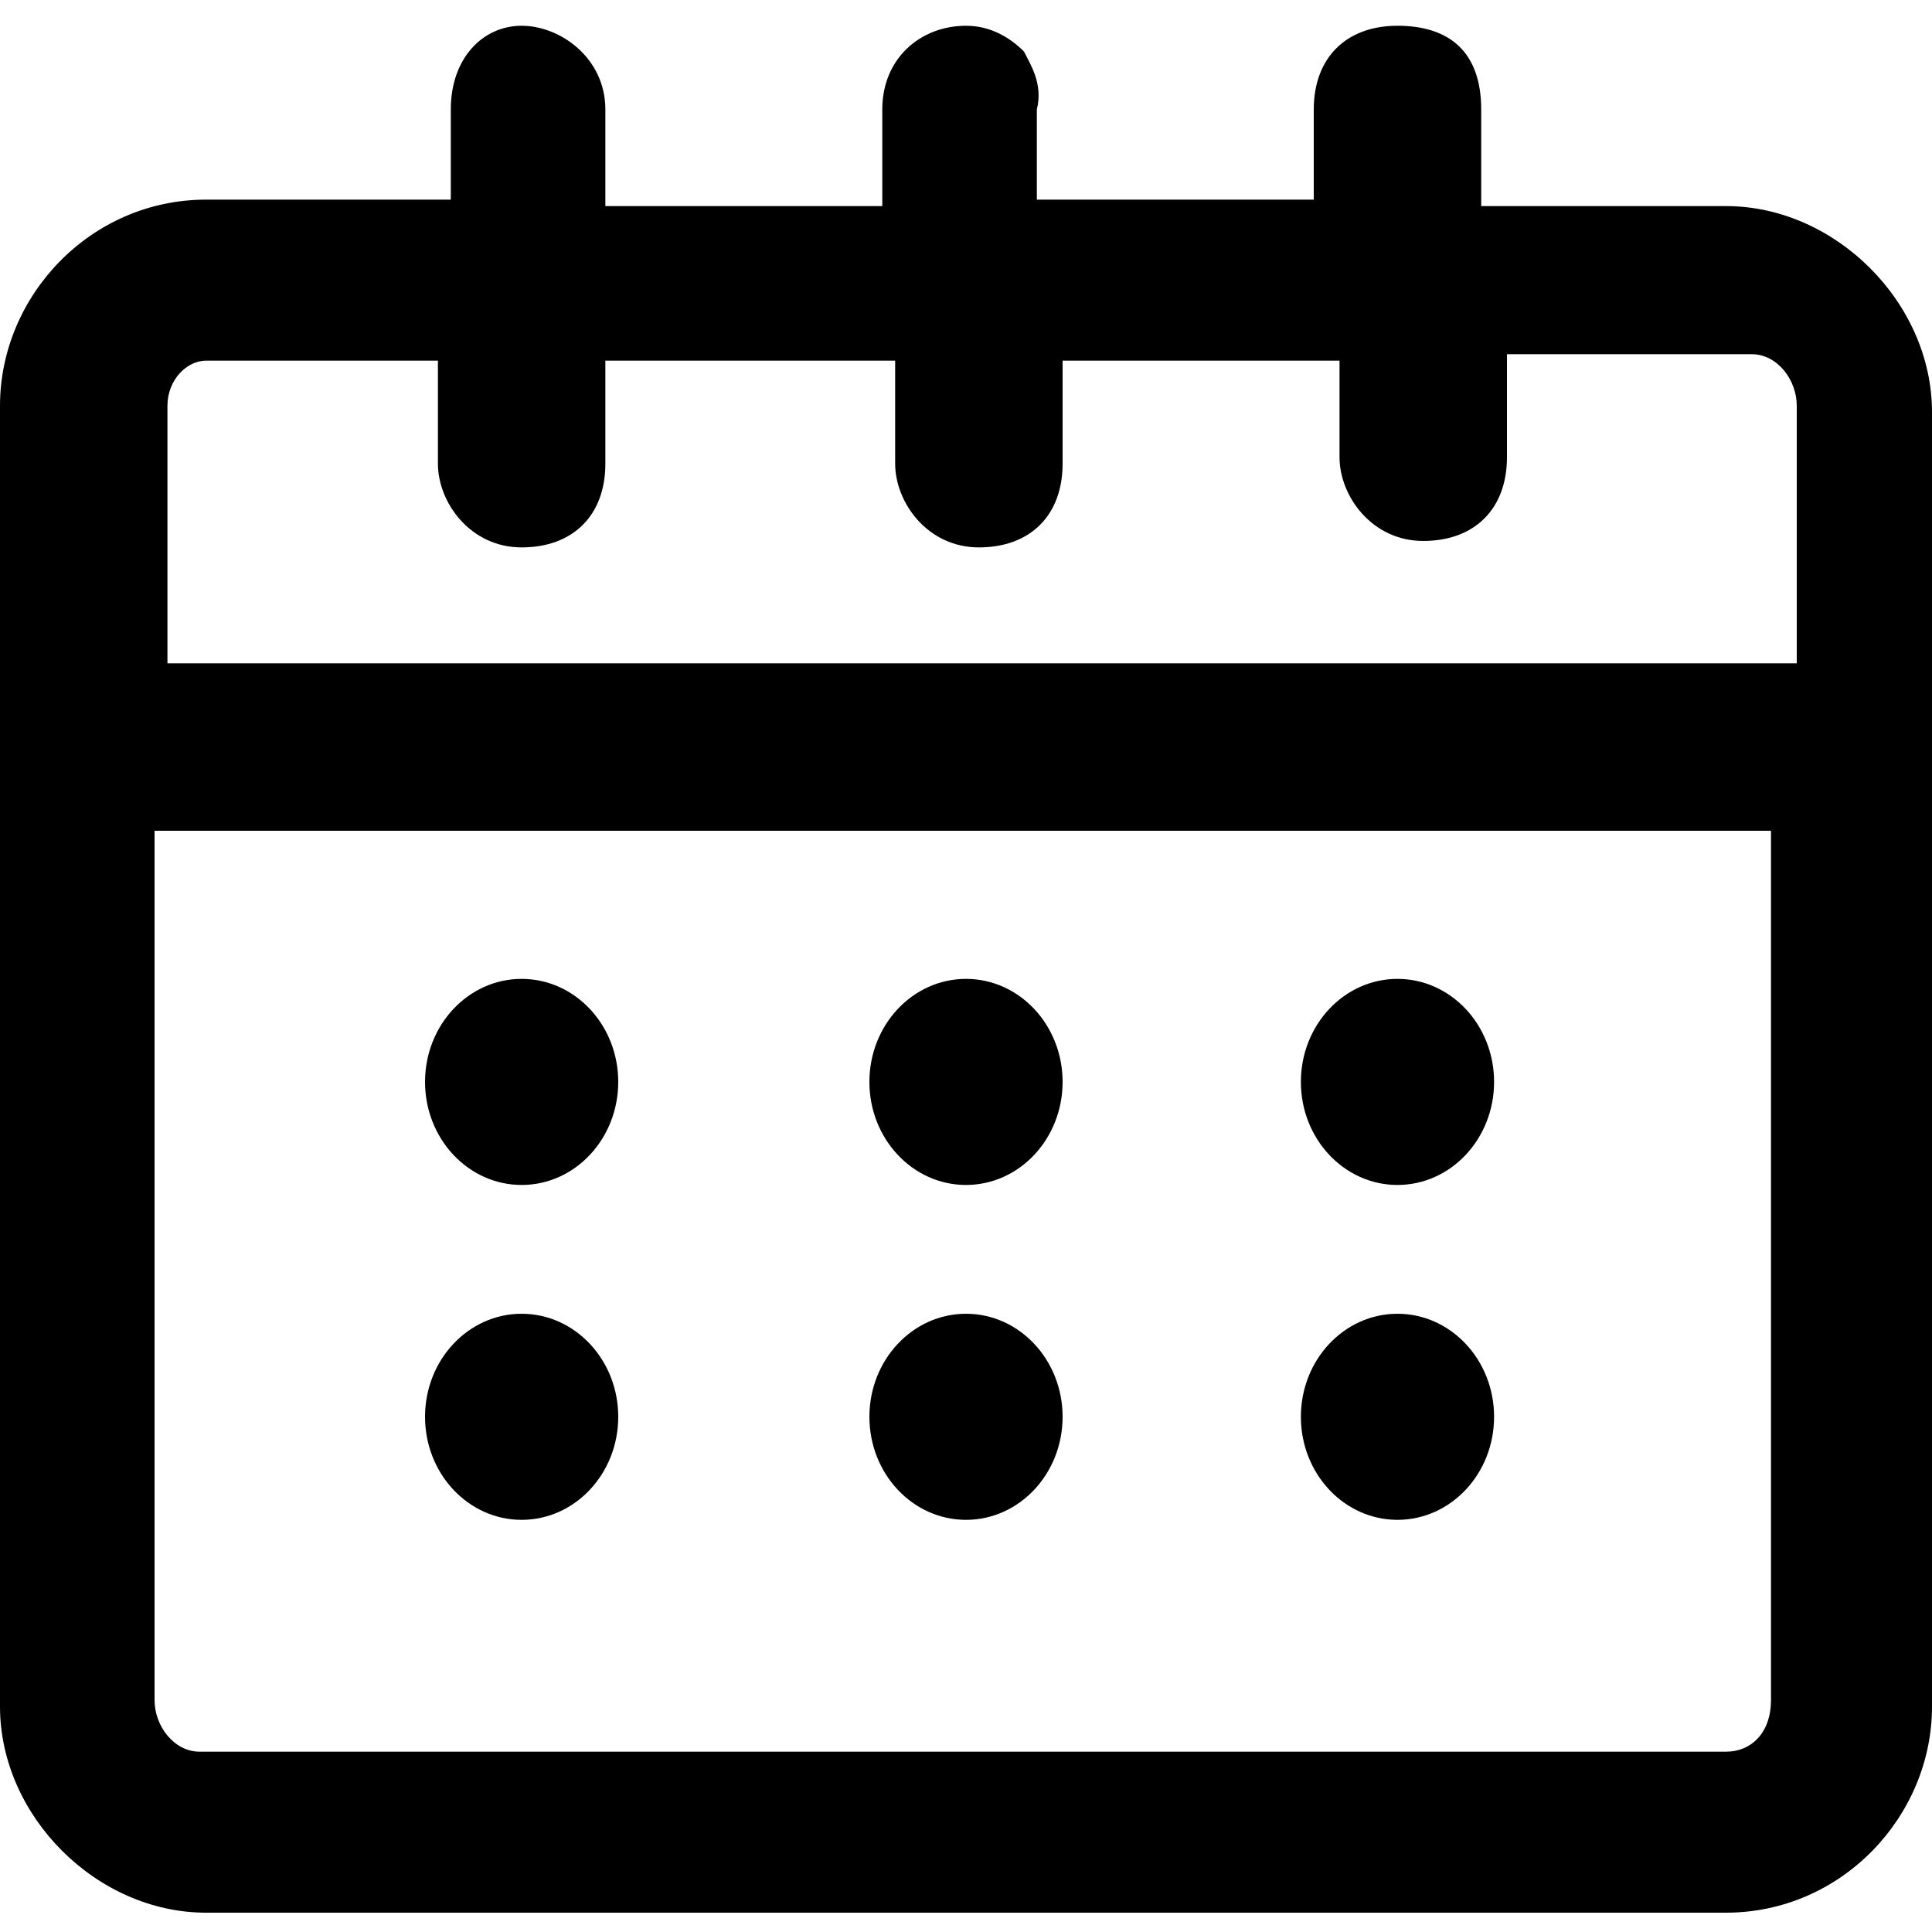 <svg xmlns="http://www.w3.org/2000/svg" xmlns:xlink="http://www.w3.org/1999/xlink" id="Layer_1" x="0" y="0" enable-background="new 0 0 30 30" version="1.1" viewBox="0 0 30 30" xml:space="preserve"><g><g><path d="M3.2,29.7c-1.7,0-3.2-1.5-3.2-3.2V6.3c0-1.7,1.4-3.2,3.2-3.2H7V1.7c0-0.8,0.5-1.3,1.1-1.3c0.6,0,1.3,0.5,1.3,1.3v1.5h4.3 V1.7c0-0.8,0.6-1.3,1.3-1.3c0.4,0,0.7,0.2,0.9,0.4c0.1,0.2,0.3,0.5,0.2,0.9l0,1.4h4.3V1.7c0-0.8,0.5-1.3,1.3-1.3S23,0.8,23,1.7 v1.5h3.8c1.7,0,3.2,1.5,3.2,3.2v20.1c0,1.7-1.4,3.2-3.2,3.2H3.2z M2.4,26.4c0,0.4,0.3,0.8,0.7,0.8h23.7c0.4,0,0.7-0.3,0.7-0.8 V12.9H2.4V26.4z M27.9,10.3V6.3c0-0.4-0.3-0.8-0.7-0.8h-3.8v1.6c0,0.8-0.5,1.3-1.3,1.3c-0.8,0-1.3-0.7-1.3-1.3V5.6h-4.3v1.6 c0,0.8-0.5,1.3-1.3,1.3c-0.8,0-1.3-0.7-1.3-1.3V5.6H9.4v1.6c0,0.8-0.5,1.3-1.3,1.3c-0.8,0-1.3-0.7-1.3-1.3V5.6H3.2 c-0.3,0-0.6,0.3-0.6,0.7l0,4H27.9z"/></g><g><ellipse cx="8.1" cy="16.8" rx="1.5" ry="1.6"/></g><g><ellipse cx="15" cy="16.8" rx="1.5" ry="1.6"/></g><g><ellipse cx="21.7" cy="16.8" rx="1.5" ry="1.6"/></g><g><ellipse cx="8.1" cy="22" rx="1.5" ry="1.6"/></g><g><ellipse cx="15" cy="22" rx="1.5" ry="1.6"/></g><g><ellipse cx="21.7" cy="22" rx="1.5" ry="1.6"/></g></g></svg>